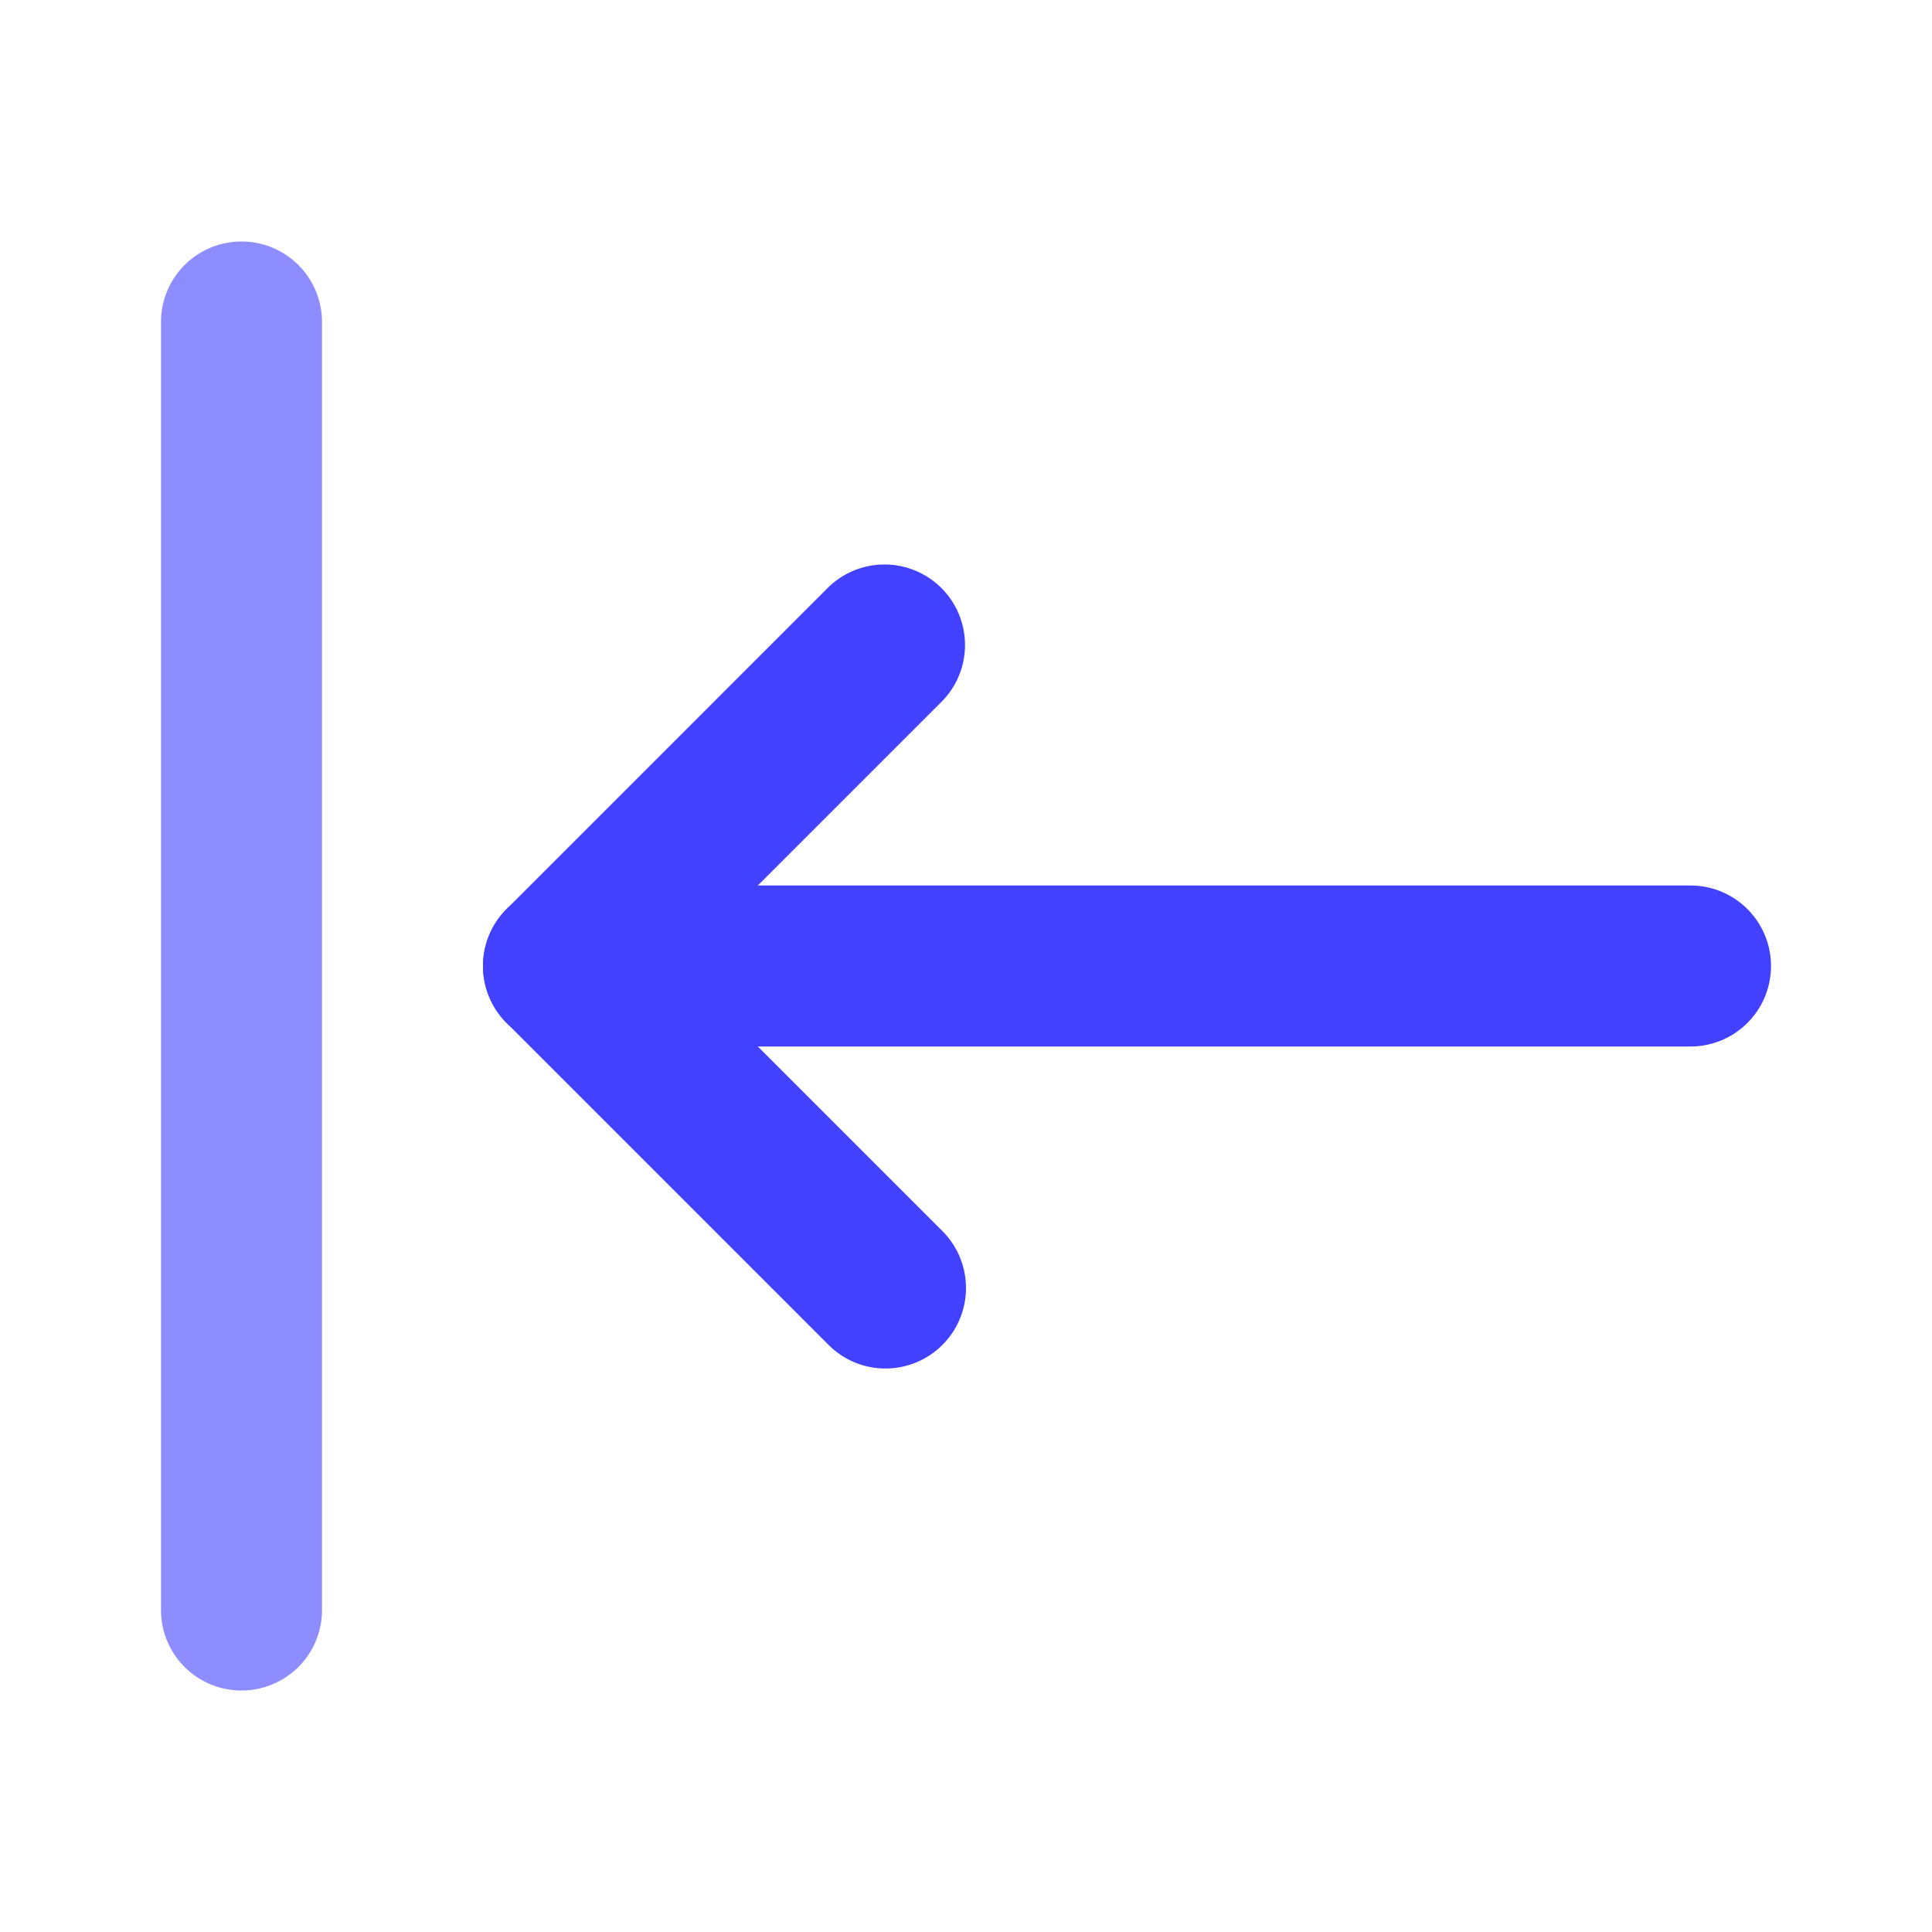 <svg xmlns="http://www.w3.org/2000/svg" viewBox="0 0 24 24"><path fill="#4141ff" d="M11,17a.997.997,0,0,1-.707-.293l-4-4a1.0 1,0,0,1,0-1.414l4-4A1.0 1,0,0,1,11.707,8.707L8.414,12l3.293,3.293A1,1,0,0,1,11,17Z"/><path fill="#4141ff" d="M21,13H7a1,1,0,0,1,0-2H21a1,1,0,0,1,0,2Z"/><path fill="#8d8dff" d="M3,21a.999.999,0,0,1-1-1V4A1,1,0,0,1,4,4V20A.999.999,0,0,1,3,21Z"/></svg>